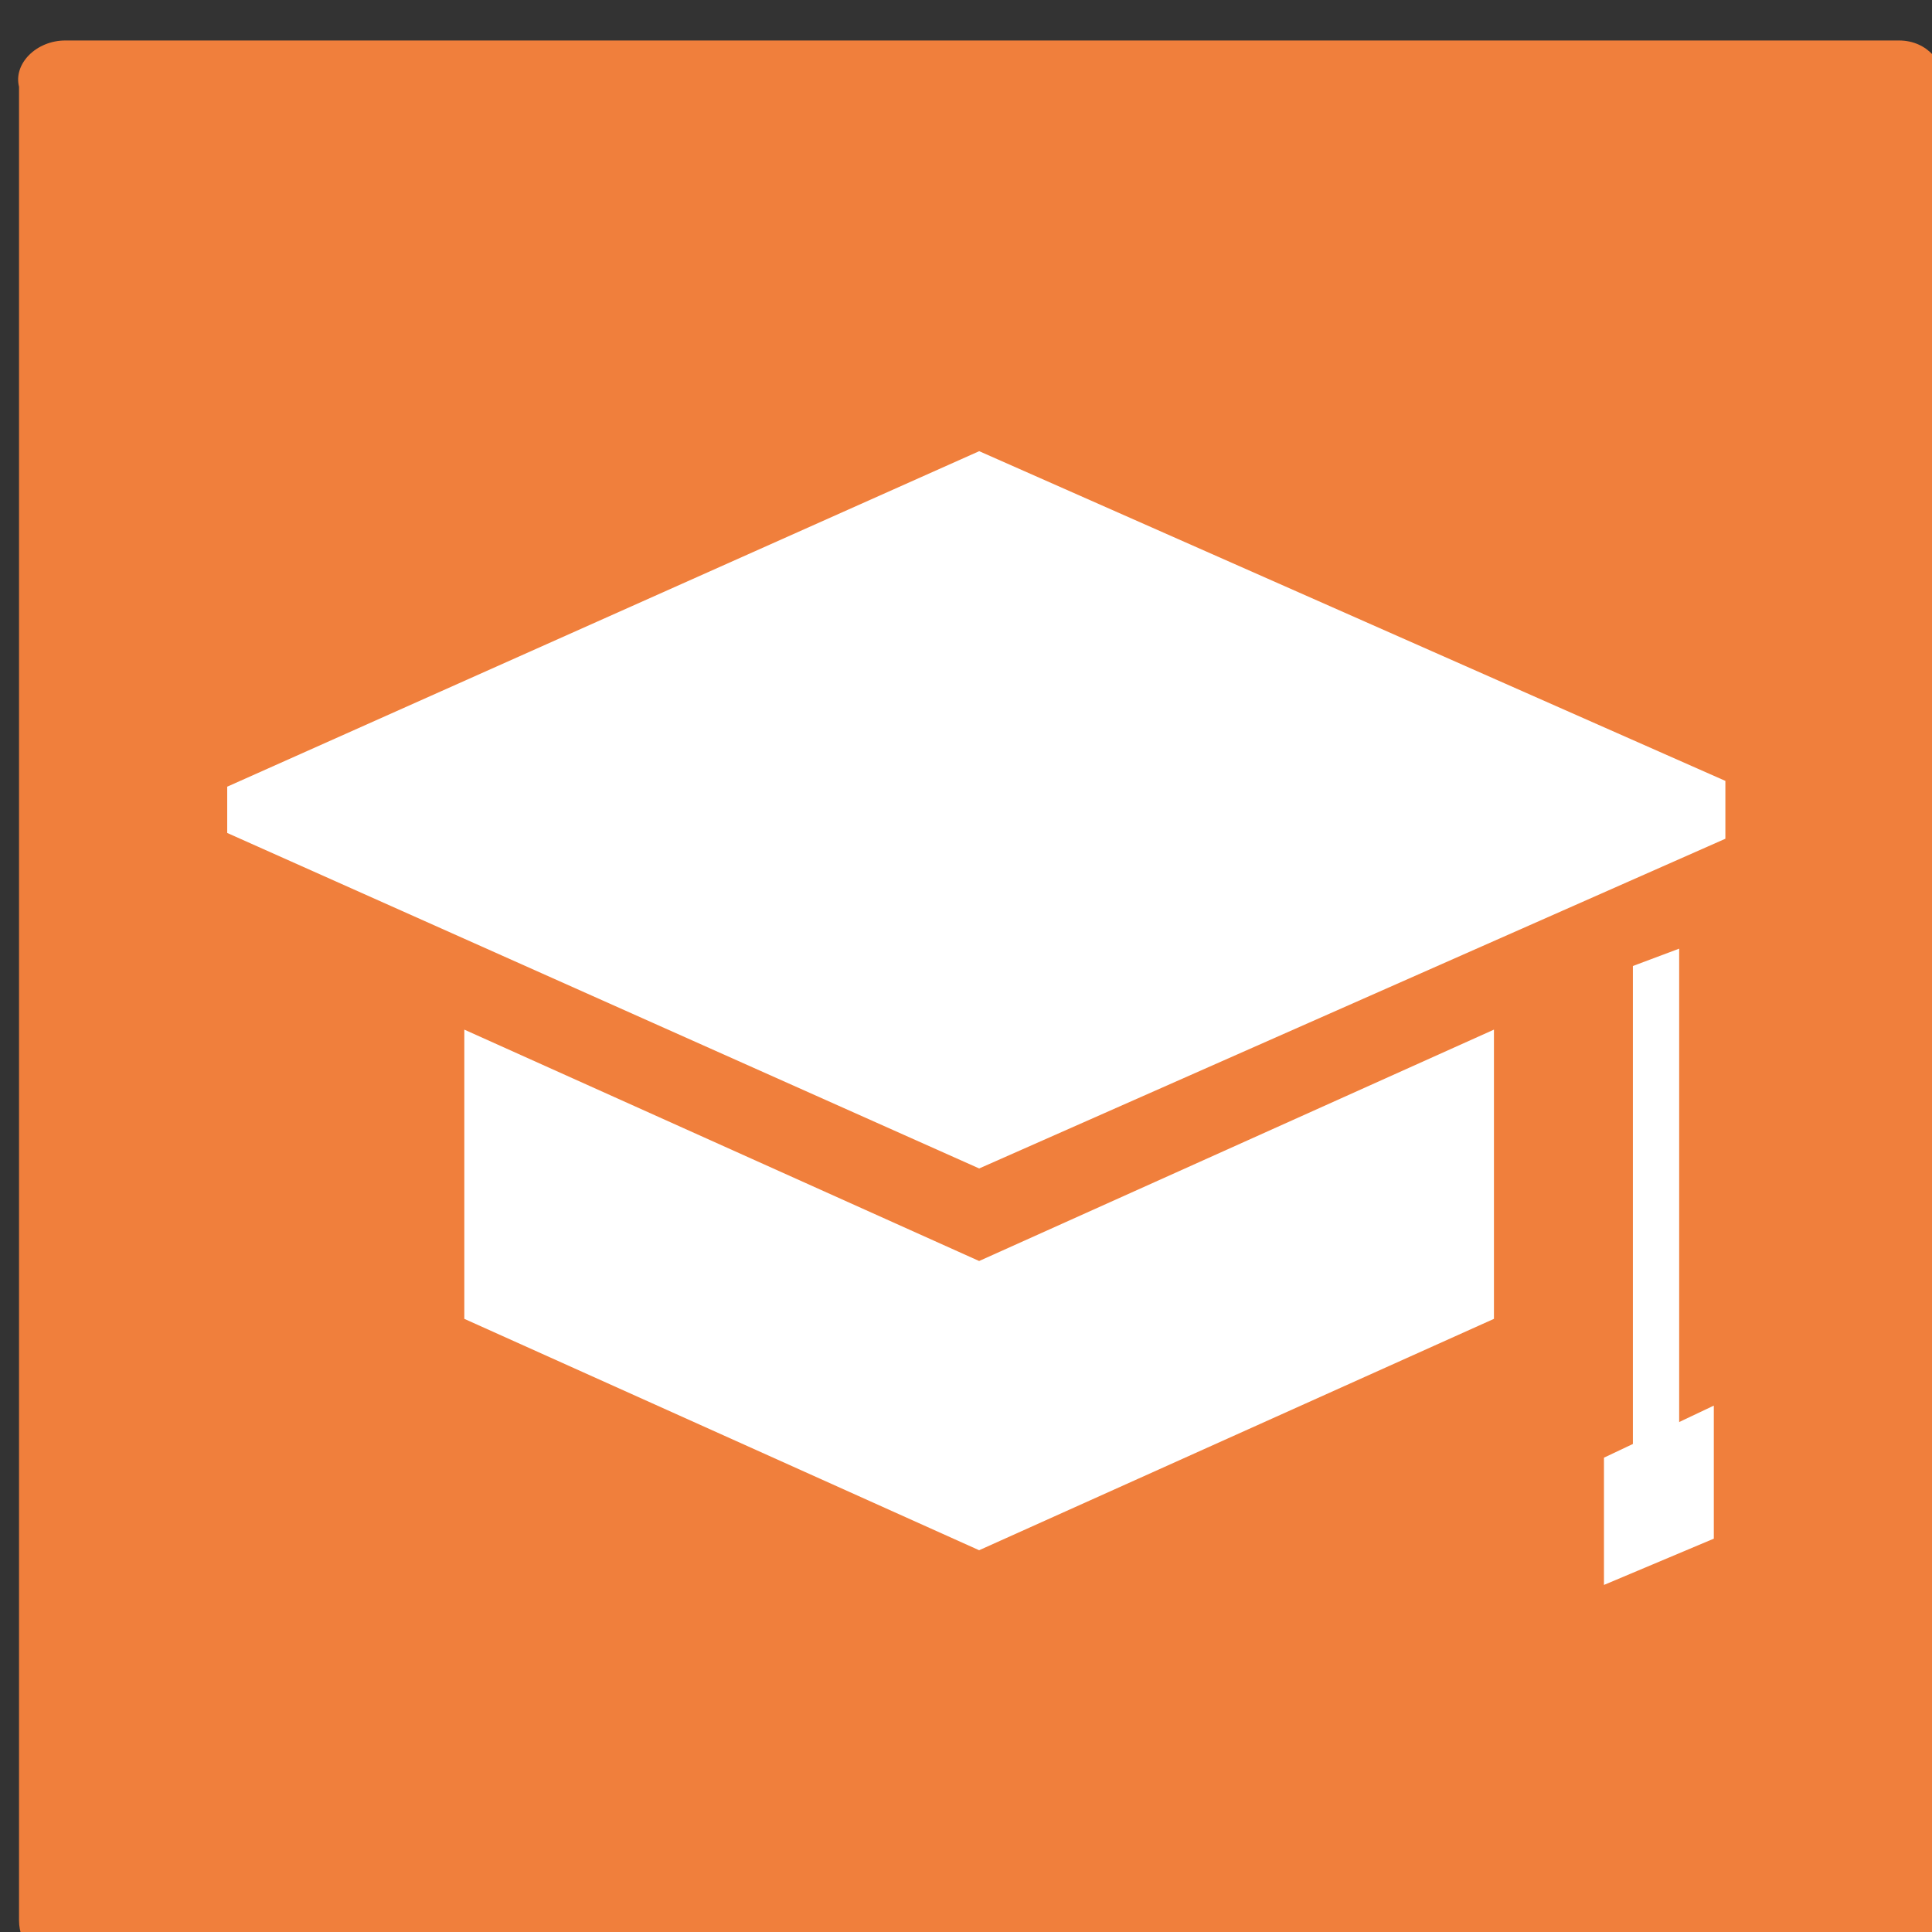 <svg width="33.4" height="33.4" viewBox="0 0 33.4 33.4" fill="none" xmlns="http://www.w3.org/2000/svg">
    <rect x="0" y="0" width="33.4" height="33.4" fill="#333333" stroke="none"/>
    <path d="M1.129 0.7H32.829C33.329 0.7 33.629 1.1 33.629 1.5V33.2C33.629 33.7 33.229 34 32.829 34H1.129C0.629 34 0.329 33.6 0.329 33.2V1.5C0.229 1.1 0.629 0.7 1.129 0.7Z" fill="#F07F3C"/>
    <path d="M3.928 13.6L16.928 7.8L29.828 13.5V14.5L16.928 20.2L3.928 14.4V13.6Z" fill="white"/>
    <path d="M16.927 21.8L8.027 17.8V22.8L16.927 26.8L25.827 22.8V17.8L16.927 21.8Z" fill="white"/>
    <path d="M28.229 16.7V25.3L29.029 24.9V16.4L28.229 16.7Z" fill="white"/>
    <path d="M29.628 24.3L27.729 25.2V27.4L29.628 26.6V24.3Z" fill="white"/>
</svg>
